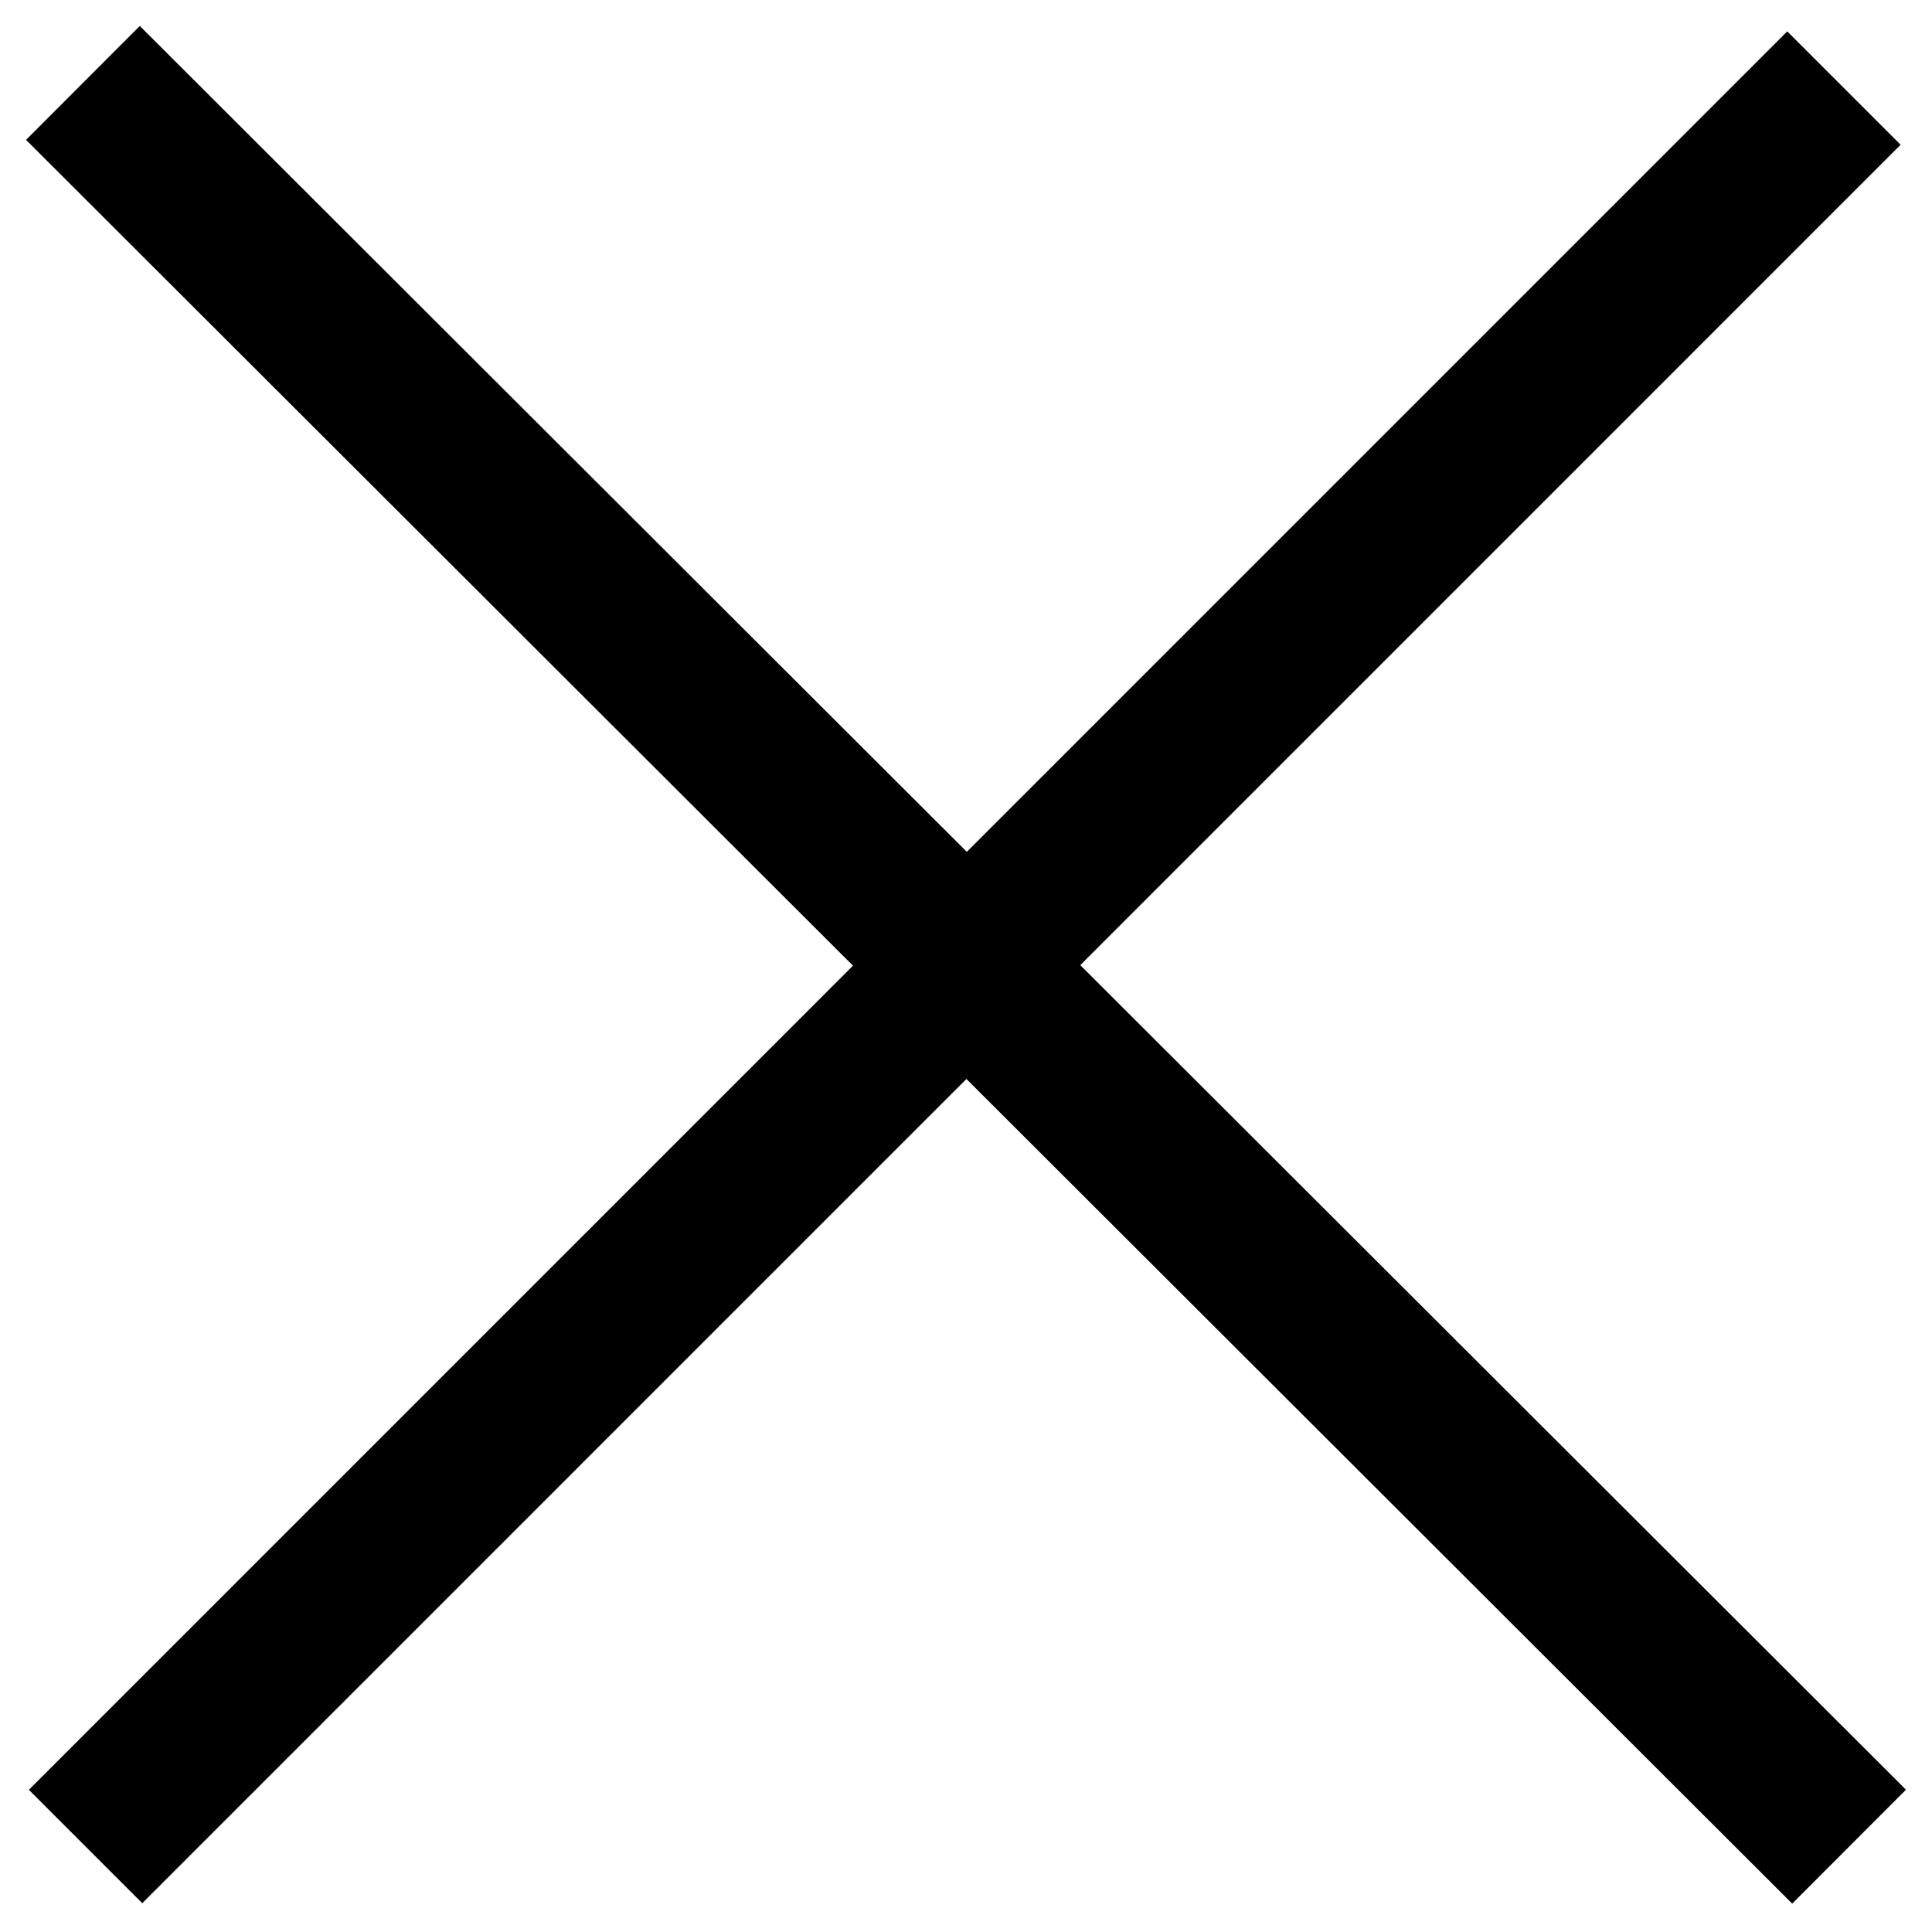 <svg xmlns="http://www.w3.org/2000/svg" width="24" height="24" viewBox="0 0 24 24">
    <path fill="none" stroke="currentColor" stroke-width="2" stroke-miterlimit="10" d="M1.03 1.03L22.97 22.94"/>
    <path fill="none" stroke="currentColor" stroke-width="1.992" stroke-miterlimit="10" d="M1.063 22.938L22.906 1.094"/>
</svg>
